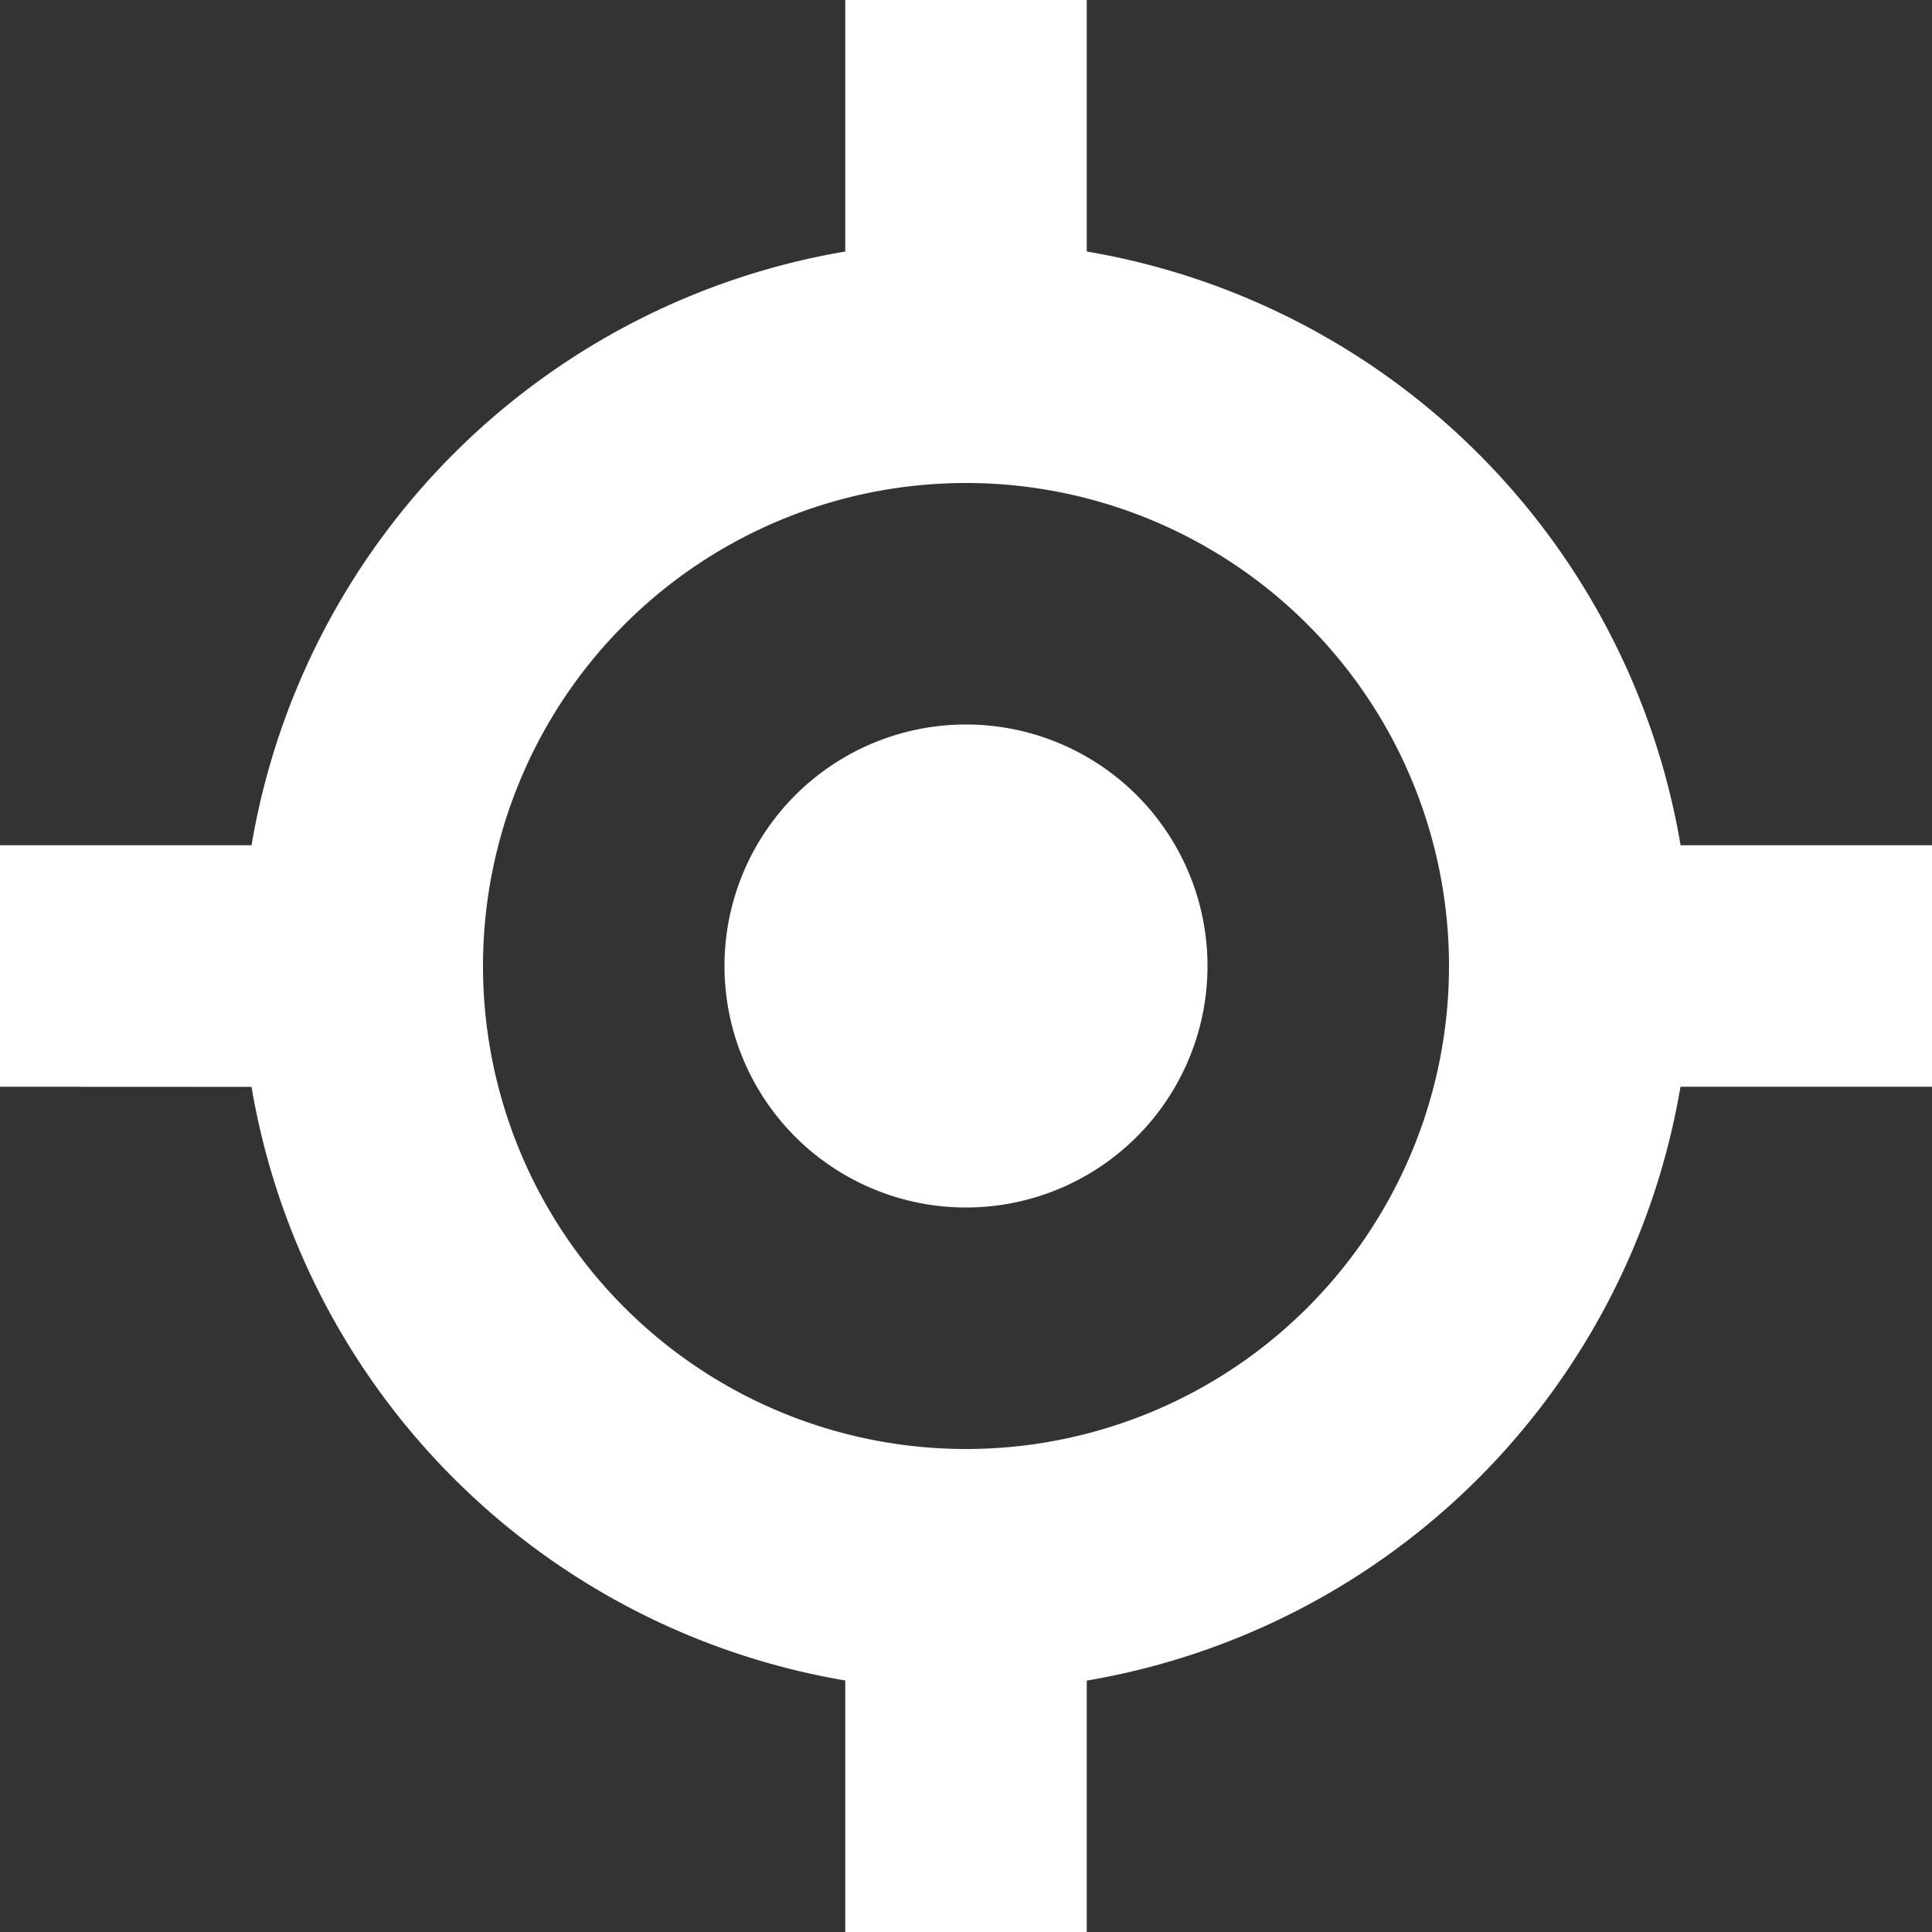 <svg width="16" height="16" viewBox="0 0 16 16" xmlns="http://www.w3.org/2000/svg">
    <rect x="0" y="0" width="16" height="16" fill="#333333" stroke="none"/>
    <path d="M9 0v2.083A6.005 6.005 0 0 1 13.918 7H16v2h-2.083A6.005 6.005 0 0 1 9 13.918L9 16H7v-2.083a6.005 6.005 0 0 1-4.917-4.916L0 9V7h2.083A6.005 6.005 0 0 1 7 2.083V0h2zM8 4a4 4 0 1 0 0 8 4 4 0 0 0 0-8zm0 2a2 2 0 1 1 0 4 2 2 0 0 1 0-4z" fill="#FFF" fill-rule="evenodd"/>
</svg>
